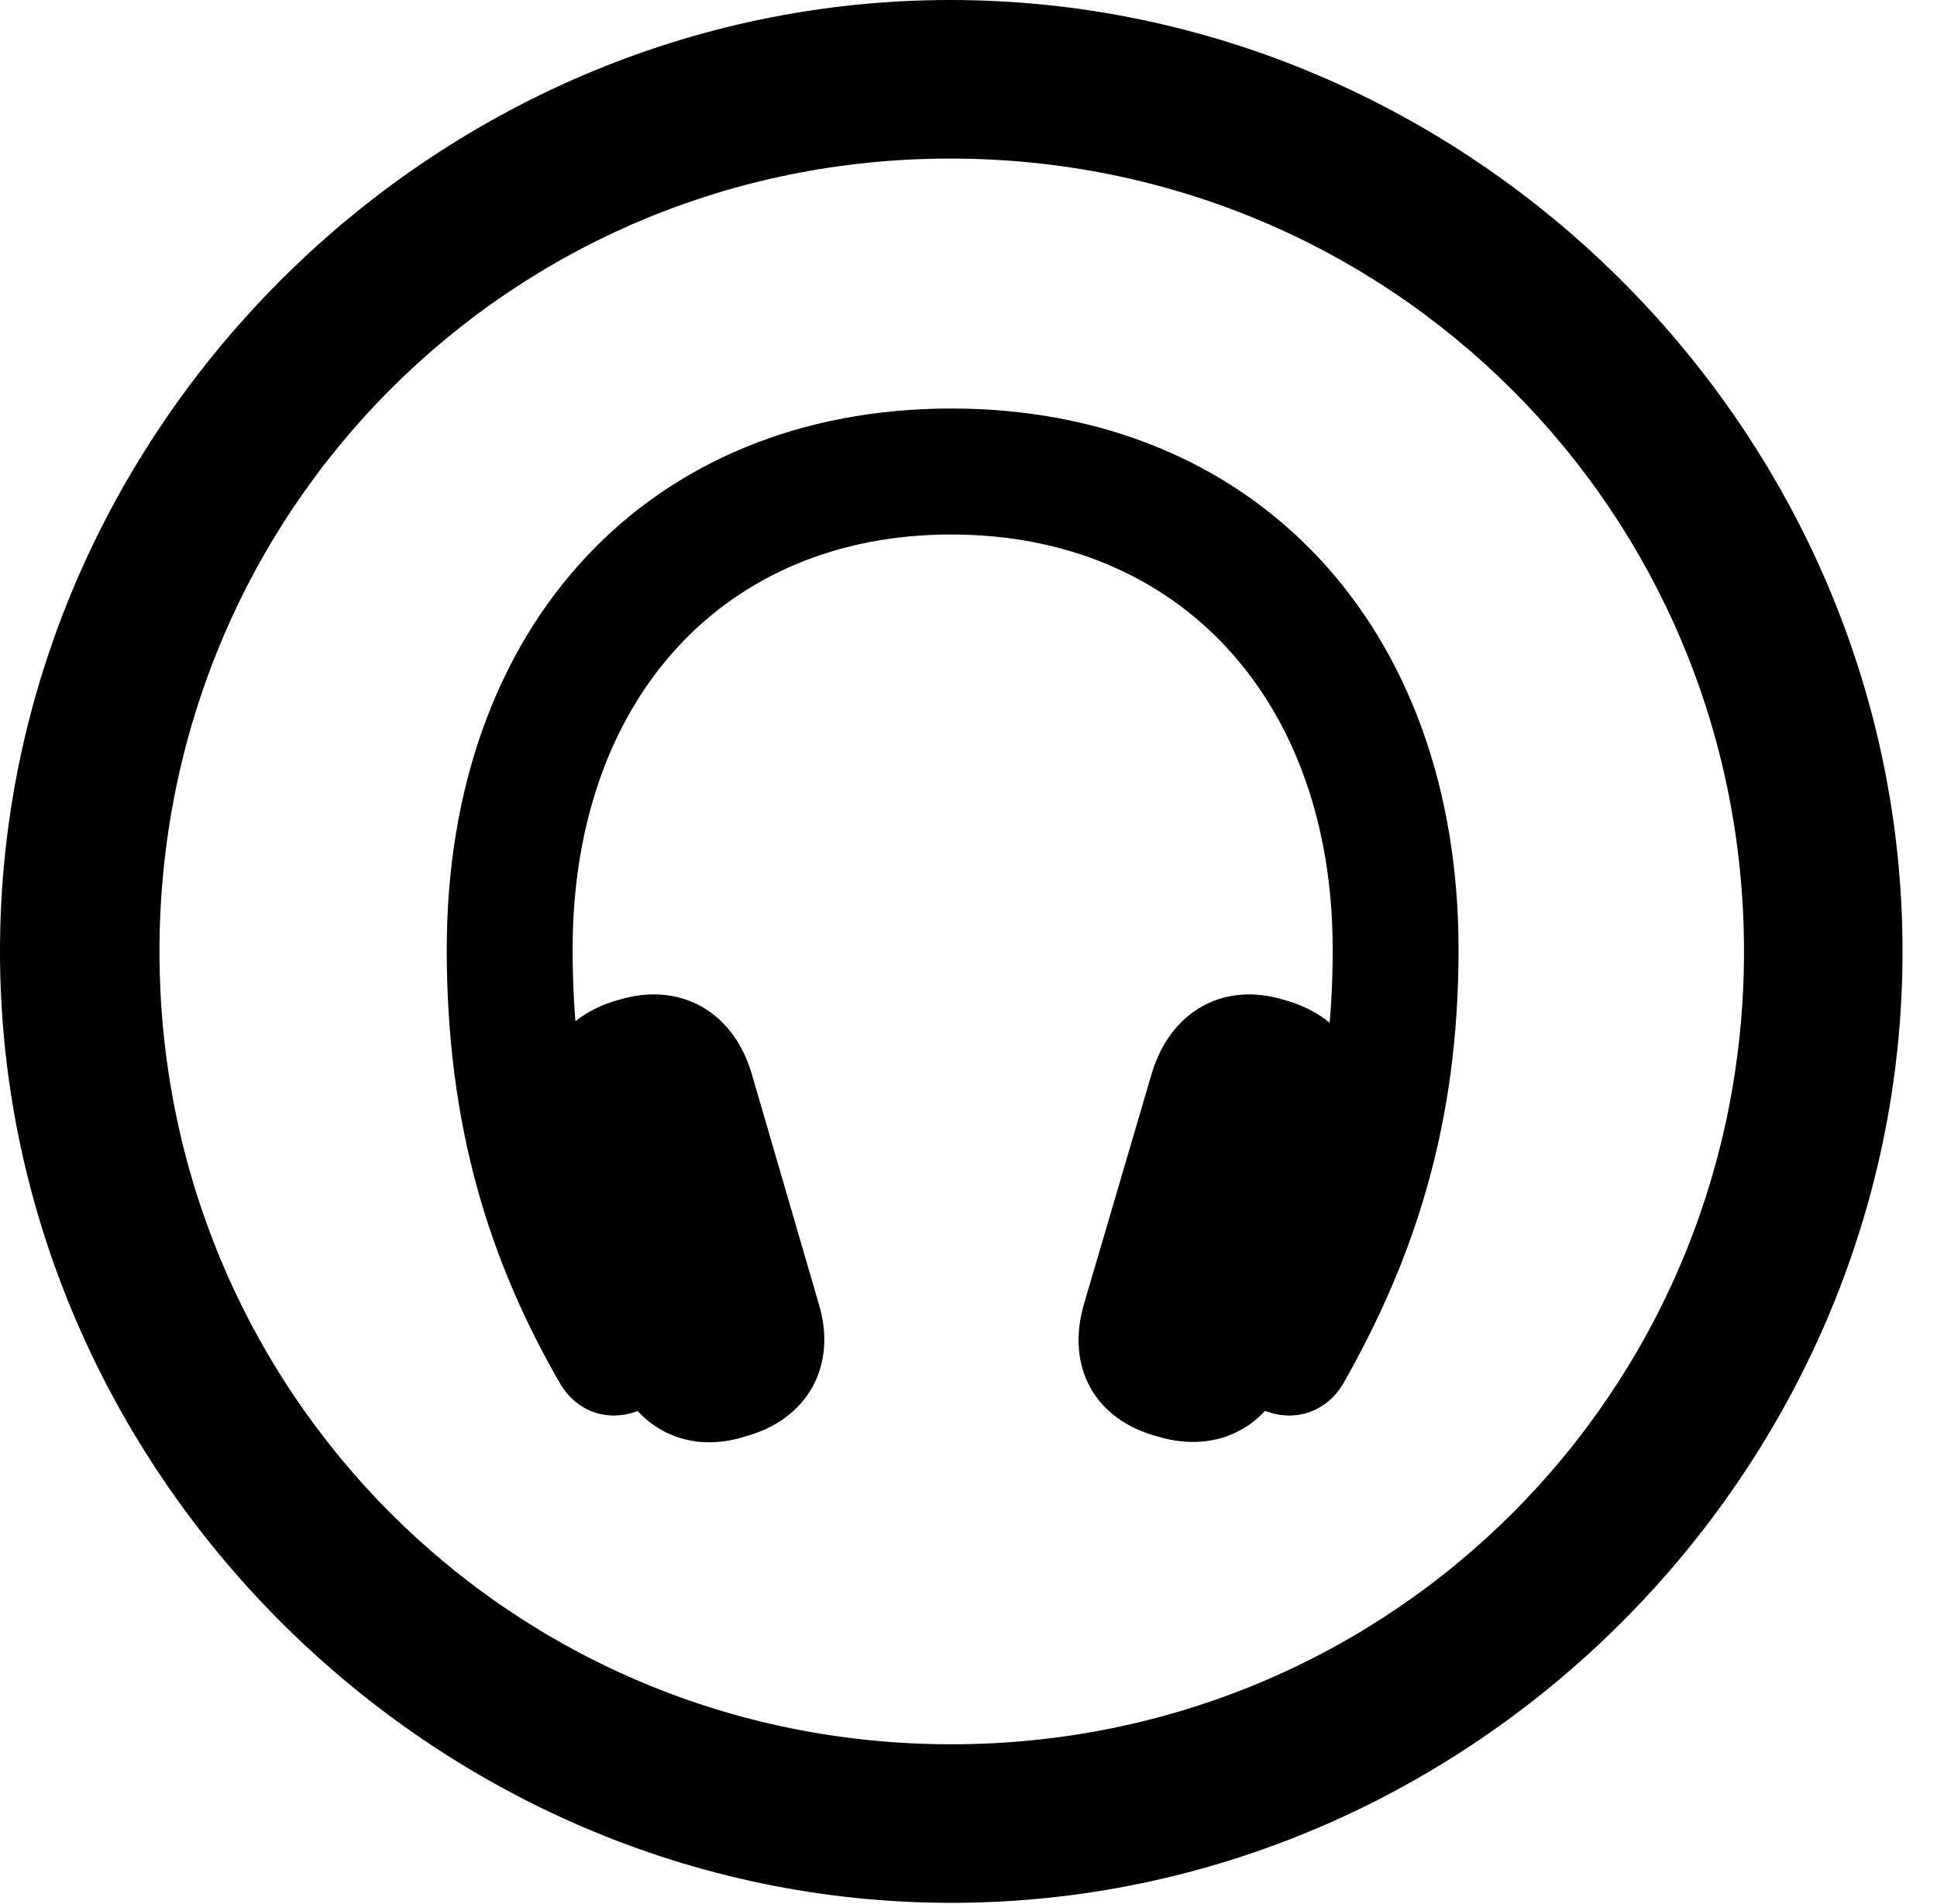 <svg version="1.1" xmlns="http://www.w3.org/2000/svg" xmlns:xlink="http://www.w3.org/1999/xlink" width="20.283" height="19.932" viewBox="0 0 20.283 19.932">
 <g>
  <rect height="19.932" opacity="0" width="20.283" x="0" y="0"/>
  <path d="M9.961 19.922C15.41 19.922 19.922 15.4 19.922 9.961C19.922 4.512 15.4 0 9.951 0C4.512 0 0 4.512 0 9.961C0 15.4 4.521 19.922 9.961 19.922ZM9.961 18.262C5.352 18.262 1.67 14.57 1.67 9.961C1.67 5.352 5.342 1.66 9.951 1.66C14.56 1.66 18.262 5.352 18.262 9.961C18.262 14.57 14.57 18.262 9.961 18.262Z" fill="currentColor"/>
  <path d="M4.678 9.941C4.678 11.777 5.117 13.193 5.869 14.492C6.064 14.815 6.436 14.912 6.777 14.727C7.09 14.56 7.188 14.17 7.012 13.818C6.367 12.637 5.996 11.533 5.996 9.941C5.996 7.324 7.578 5.596 9.961 5.596C12.354 5.596 13.955 7.334 13.955 9.941C13.955 11.523 13.584 12.646 12.92 13.818C12.734 14.16 12.842 14.551 13.154 14.727C13.486 14.912 13.867 14.815 14.062 14.492C14.824 13.154 15.273 11.748 15.273 9.941C15.273 6.553 13.135 4.277 9.961 4.277C6.797 4.277 4.678 6.543 4.678 9.941ZM6.406 14.277C6.592 14.922 7.168 15.244 7.803 15.039C8.457 14.863 8.77 14.297 8.574 13.652L7.871 11.24C7.676 10.586 7.119 10.273 6.475 10.469C5.83 10.645 5.508 11.211 5.703 11.846ZM13.516 14.277L14.219 11.846C14.414 11.201 14.102 10.645 13.447 10.469C12.812 10.273 12.256 10.586 12.06 11.24L11.348 13.662C11.162 14.316 11.465 14.863 12.119 15.039C12.764 15.234 13.33 14.922 13.516 14.277Z" fill="currentColor"/>
 </g>
</svg>
